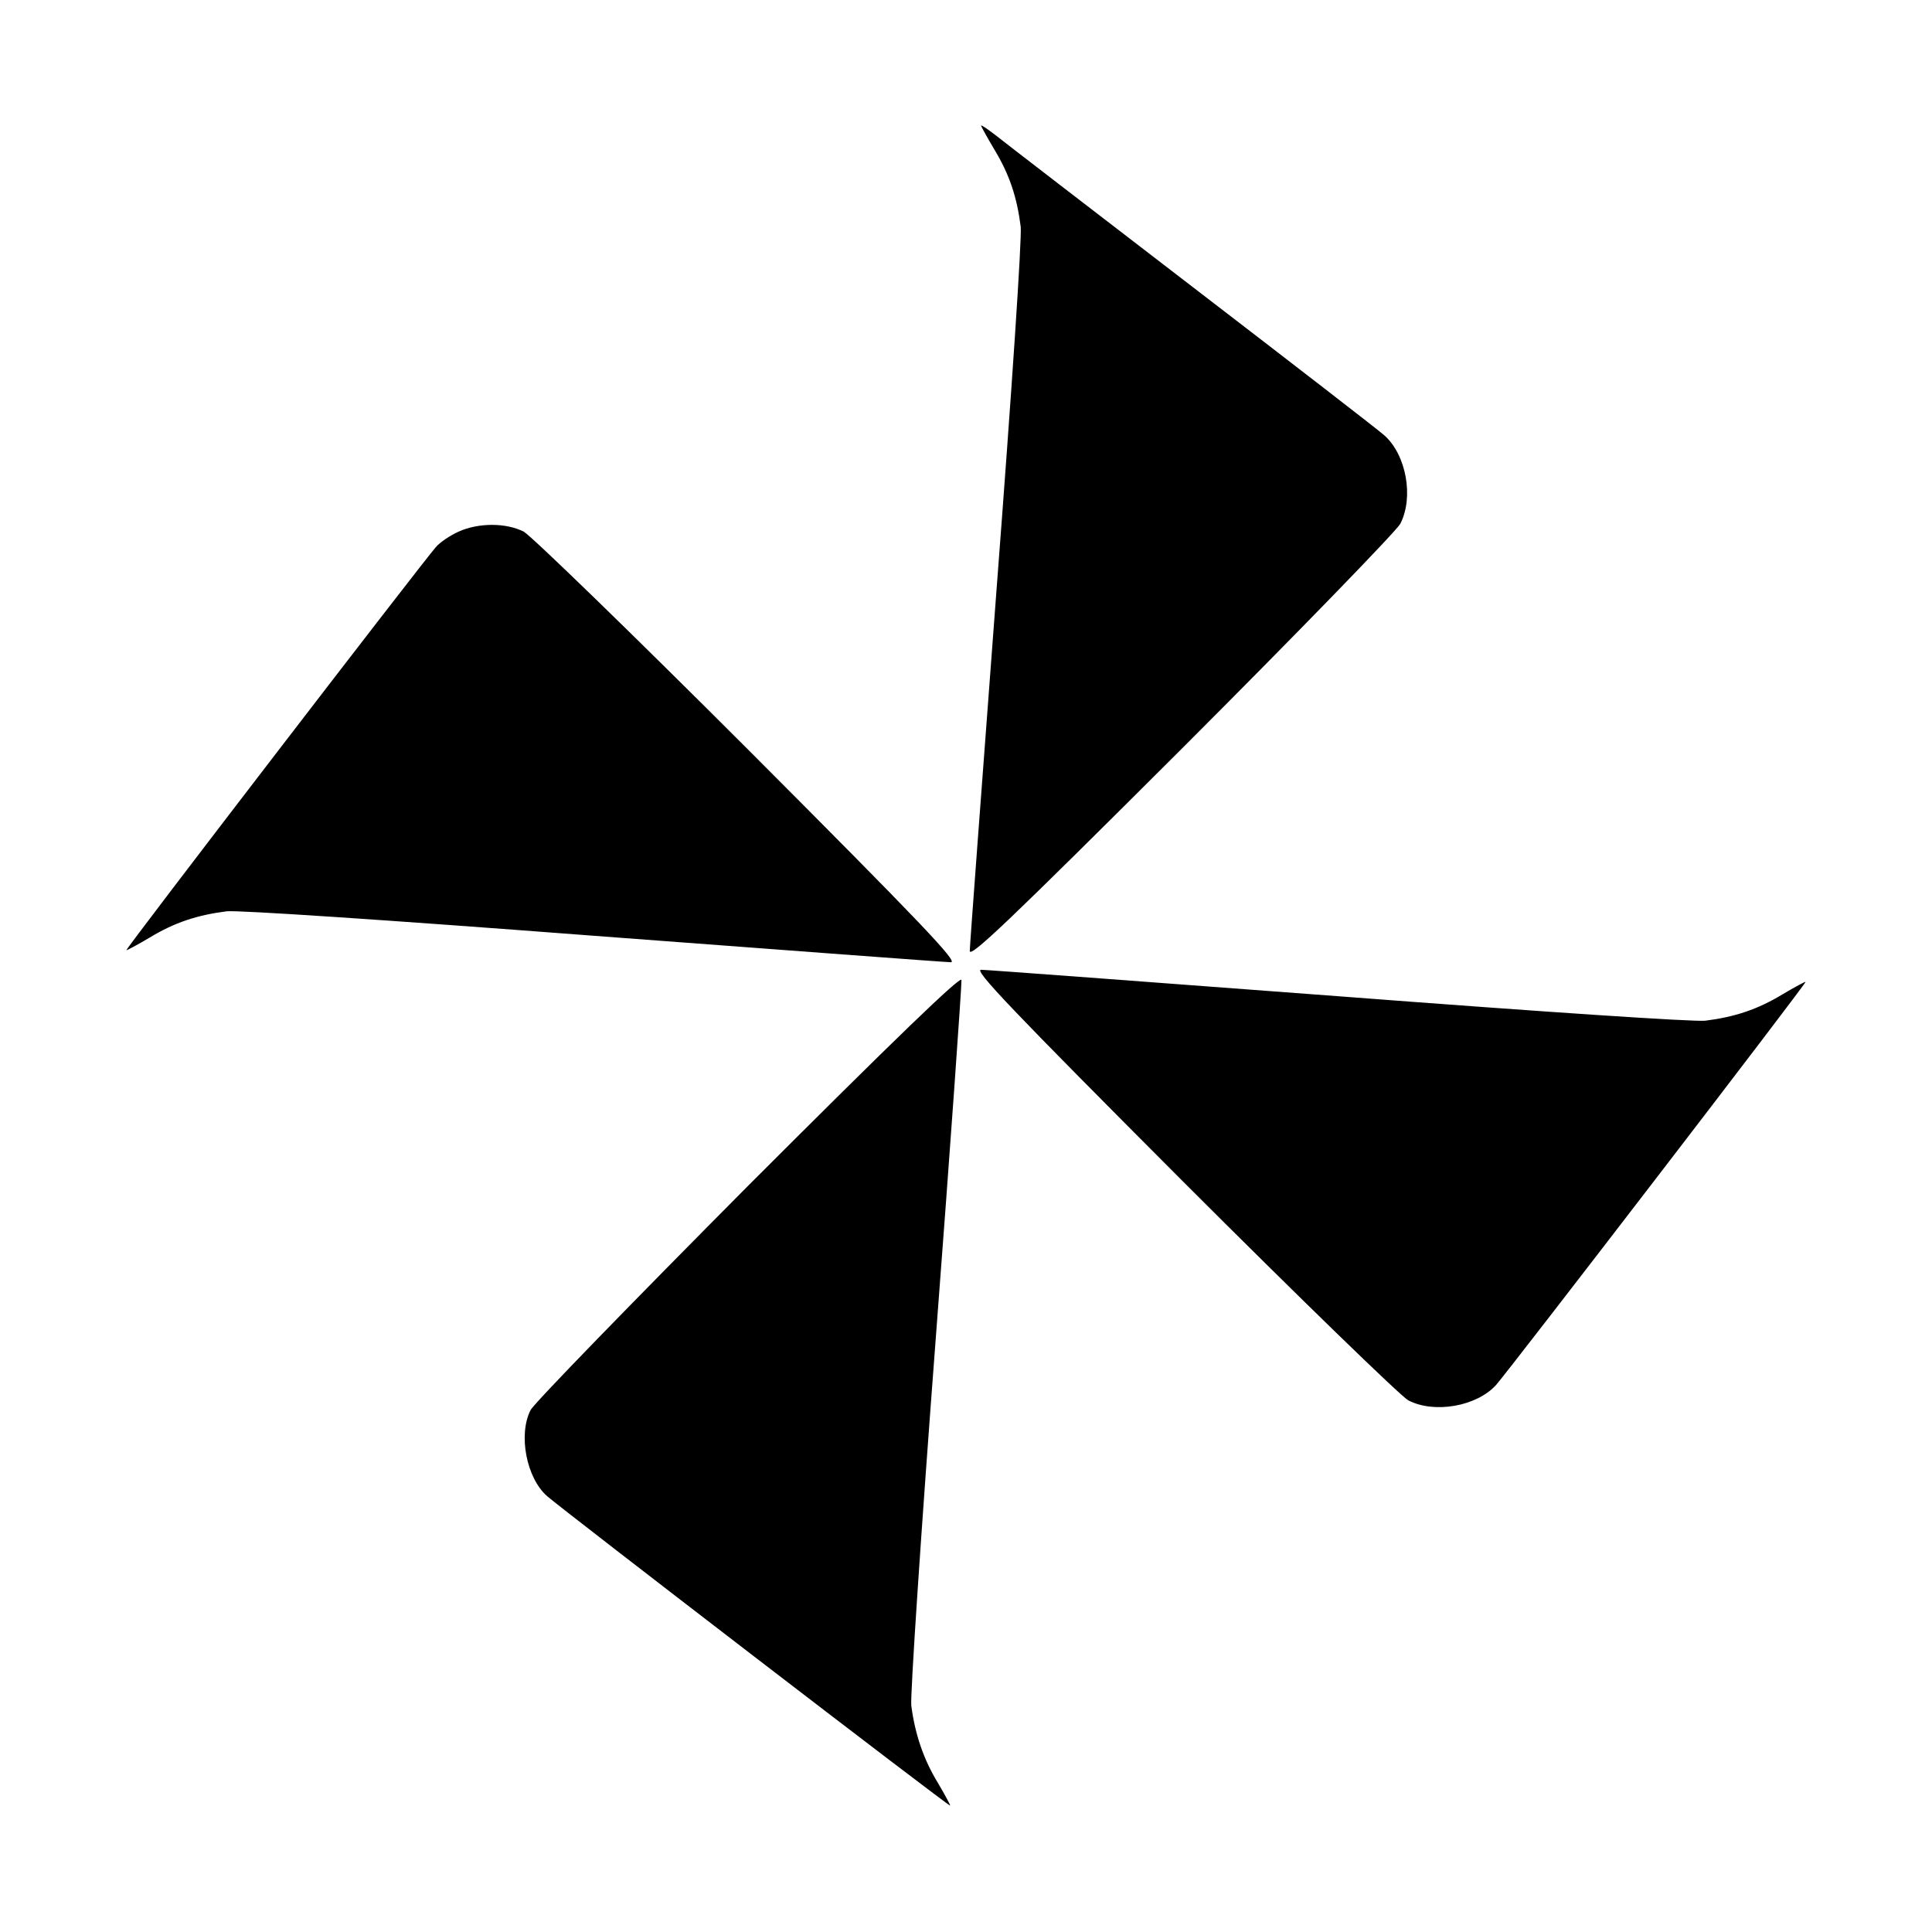 <?xml version="1.0" standalone="no"?>
<!DOCTYPE svg PUBLIC "-//W3C//DTD SVG 20010904//EN"
 "http://www.w3.org/TR/2001/REC-SVG-20010904/DTD/svg10.dtd">
<svg version="1.0" xmlns="http://www.w3.org/2000/svg"
 width="512pt" height="512pt" viewBox="0 0 512 512"
 preserveAspectRatio="xMidYMid meet">

<g transform="translate(0,512) scale(0.1,-0.1)"
fill="#000000" stroke="none">
<path d="M2600 4787 c0 -2 16 -31 35 -63 40 -66 60 -126 70 -205 3 -33 -22
-412 -65 -974 -38 -506 -70 -931 -70 -945 0 -20 104 79 561 535 308 308 569
577 580 597 36 70 16 182 -42 234 -13 12 -242 189 -509 394 -267 205 -502 386
-522 402 -21 16 -38 28 -38 25z"/>
<path d="M1215 3711 c-22 -10 -49 -28 -60 -41 -33 -37 -823 -1065 -820 -1068
1 -1 29 14 61 33 66 40 126 60 205 70 33 3 412 -22 974 -65 506 -38 931 -70
945 -70 20 0 -79 104 -535 561 -308 308 -577 569 -597 580 -47 24 -120 24
-173 0z"/>
<path d="M3135 1989 c308 -308 577 -569 597 -580 69 -36 182 -16 233 41 33 37
823 1065 820 1068 -1 1 -29 -14 -61 -33 -66 -40 -126 -60 -205 -70 -33 -3
-412 22 -974 65 -506 38 -931 70 -945 70 -20 0 79 -104 535 -561z"/>
<path d="M1983 1978 c-308 -310 -568 -577 -577 -595 -33 -65 -11 -180 44 -228
37 -33 1065 -823 1068 -820 1 1 -14 29 -33 61 -37 61 -60 127 -70 204 -3 25
26 463 65 975 39 511 69 938 68 948 -2 12 -175 -155 -565 -545z"/>
</g>
</svg>
